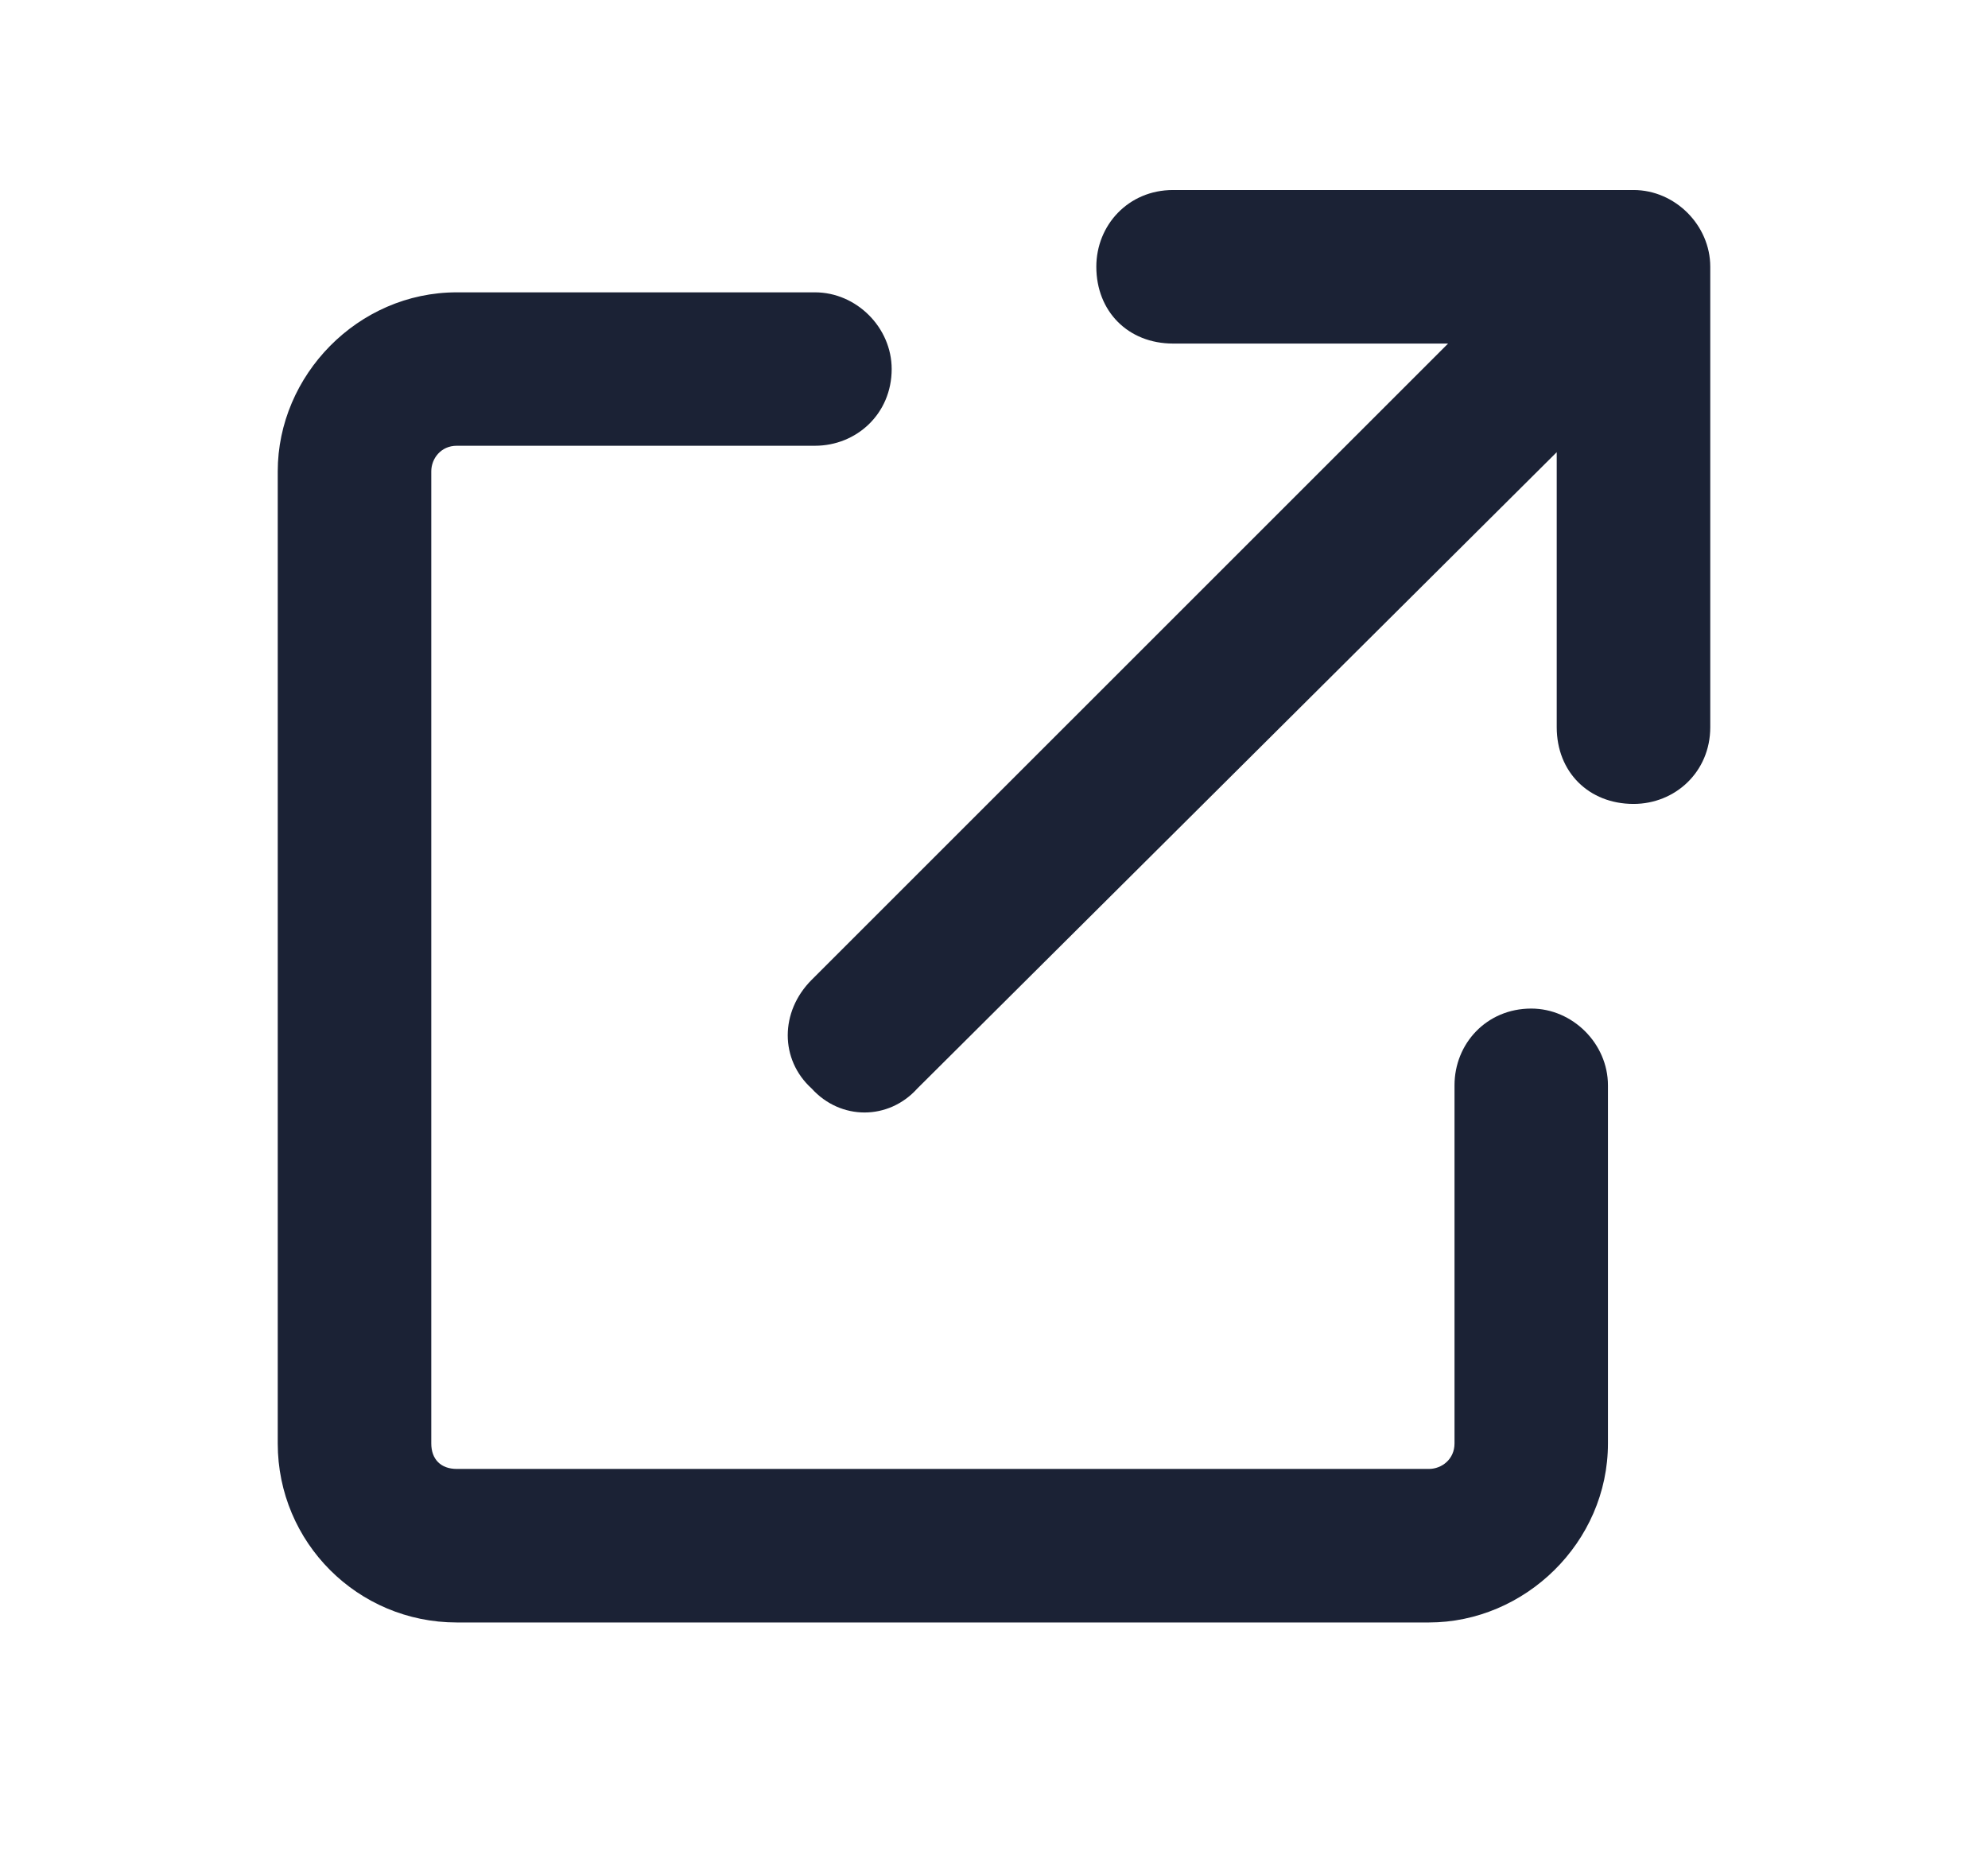 <svg width="17" height="16" viewBox="0 0 17 16" fill="none" xmlns="http://www.w3.org/2000/svg">
<path d="M10.031 2.938C9.648 2.938 9.375 2.664 9.375 2.281C9.375 1.926 9.648 1.625 10.031 1.625H13.969C14.324 1.625 14.625 1.926 14.625 2.281V6.219C14.625 6.602 14.324 6.875 13.969 6.875C13.586 6.875 13.312 6.602 13.312 6.219V3.867L7.844 9.309C7.598 9.582 7.188 9.582 6.941 9.309C6.668 9.062 6.668 8.652 6.941 8.379L12.383 2.938H10.031ZM2.375 4.031C2.375 3.211 3.059 2.5 3.906 2.5H6.969C7.324 2.5 7.625 2.801 7.625 3.156C7.625 3.539 7.324 3.812 6.969 3.812H3.906C3.77 3.812 3.688 3.922 3.688 4.031V12.344C3.688 12.48 3.77 12.562 3.906 12.562H12.219C12.328 12.562 12.438 12.48 12.438 12.344V9.281C12.438 8.926 12.711 8.625 13.094 8.625C13.449 8.625 13.75 8.926 13.75 9.281V12.344C13.75 13.191 13.039 13.875 12.219 13.875H3.906C3.059 13.875 2.375 13.191 2.375 12.344V4.031Z" fill="#1B2235"/>
</svg>
